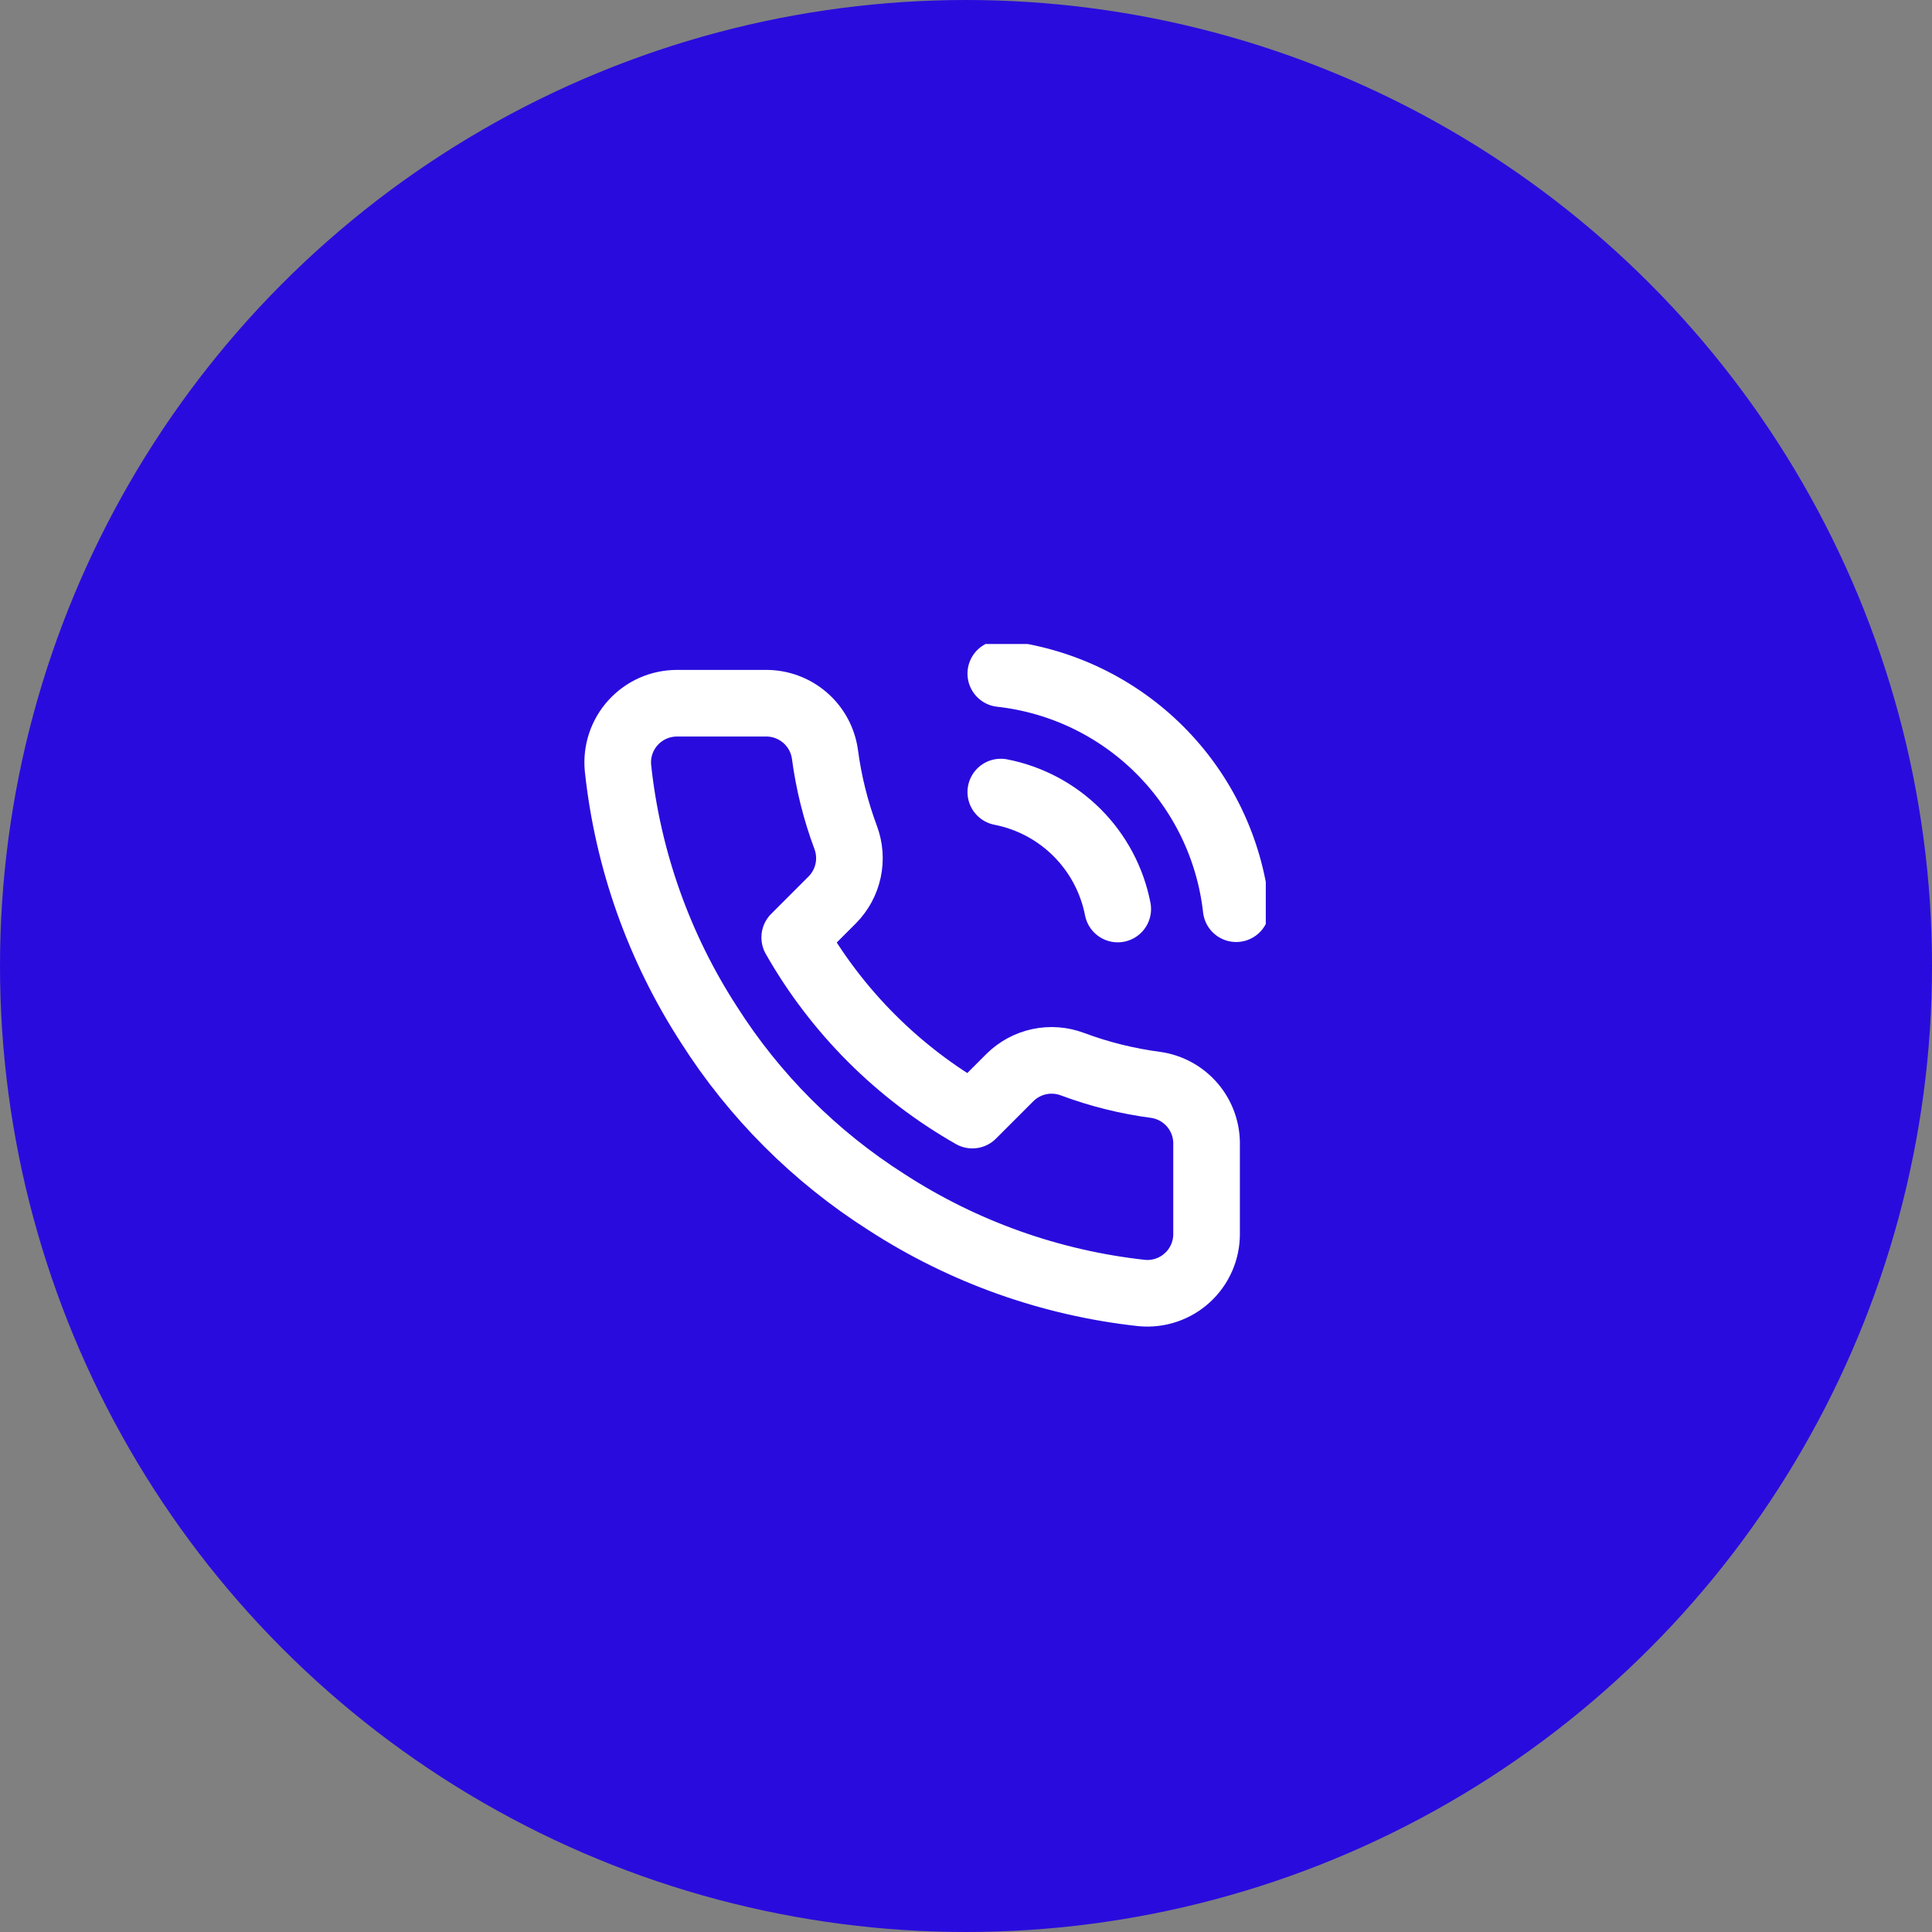 <svg width="87" height="87" viewBox="0 0 87 87" fill="none" xmlns="http://www.w3.org/2000/svg">
<rect x="0" y="0" width="87" height="87" fill="#808080" stroke="none"/>
<circle cx="43.5" cy="43.5" r="43.5" fill="#290CDD"/>
<g clip-path="url(#clip0_534_3602)">
<path d="M45.067 35.667C46.369 35.921 47.566 36.558 48.504 37.496C49.442 38.434 50.079 39.631 50.333 40.934M45.067 30.334C47.772 30.634 50.295 31.846 52.222 33.77C54.148 35.693 55.363 38.215 55.667 40.92M54.333 51.56V55.56C54.335 55.931 54.259 56.299 54.11 56.639C53.961 56.98 53.743 57.285 53.469 57.536C53.196 57.787 52.873 57.978 52.521 58.097C52.169 58.216 51.796 58.26 51.427 58.227C47.324 57.781 43.383 56.379 39.92 54.133C36.698 52.086 33.967 49.355 31.92 46.133C29.667 42.655 28.264 38.695 27.827 34.574C27.793 34.205 27.837 33.833 27.955 33.482C28.073 33.132 28.263 32.809 28.513 32.536C28.763 32.262 29.066 32.044 29.405 31.894C29.744 31.745 30.11 31.667 30.48 31.667H34.48C35.127 31.66 35.754 31.89 36.245 32.312C36.736 32.733 37.056 33.319 37.147 33.96C37.315 35.24 37.629 36.497 38.08 37.707C38.259 38.184 38.298 38.703 38.192 39.201C38.086 39.7 37.838 40.158 37.48 40.52L35.787 42.214C37.685 45.552 40.449 48.315 43.787 50.214L45.48 48.52C45.843 48.162 46.3 47.915 46.799 47.808C47.297 47.702 47.816 47.741 48.293 47.92C49.503 48.372 50.76 48.685 52.04 48.853C52.688 48.945 53.279 49.271 53.702 49.77C54.125 50.269 54.349 50.906 54.333 51.56Z" stroke="white" stroke-width="3" stroke-linecap="round" stroke-linejoin="round"/>
</g>
<defs>
<clipPath id="clip0_534_3602">
<rect width="32" height="32" fill="white" transform="translate(25 29)"/>
</clipPath>
</defs>
</svg>
